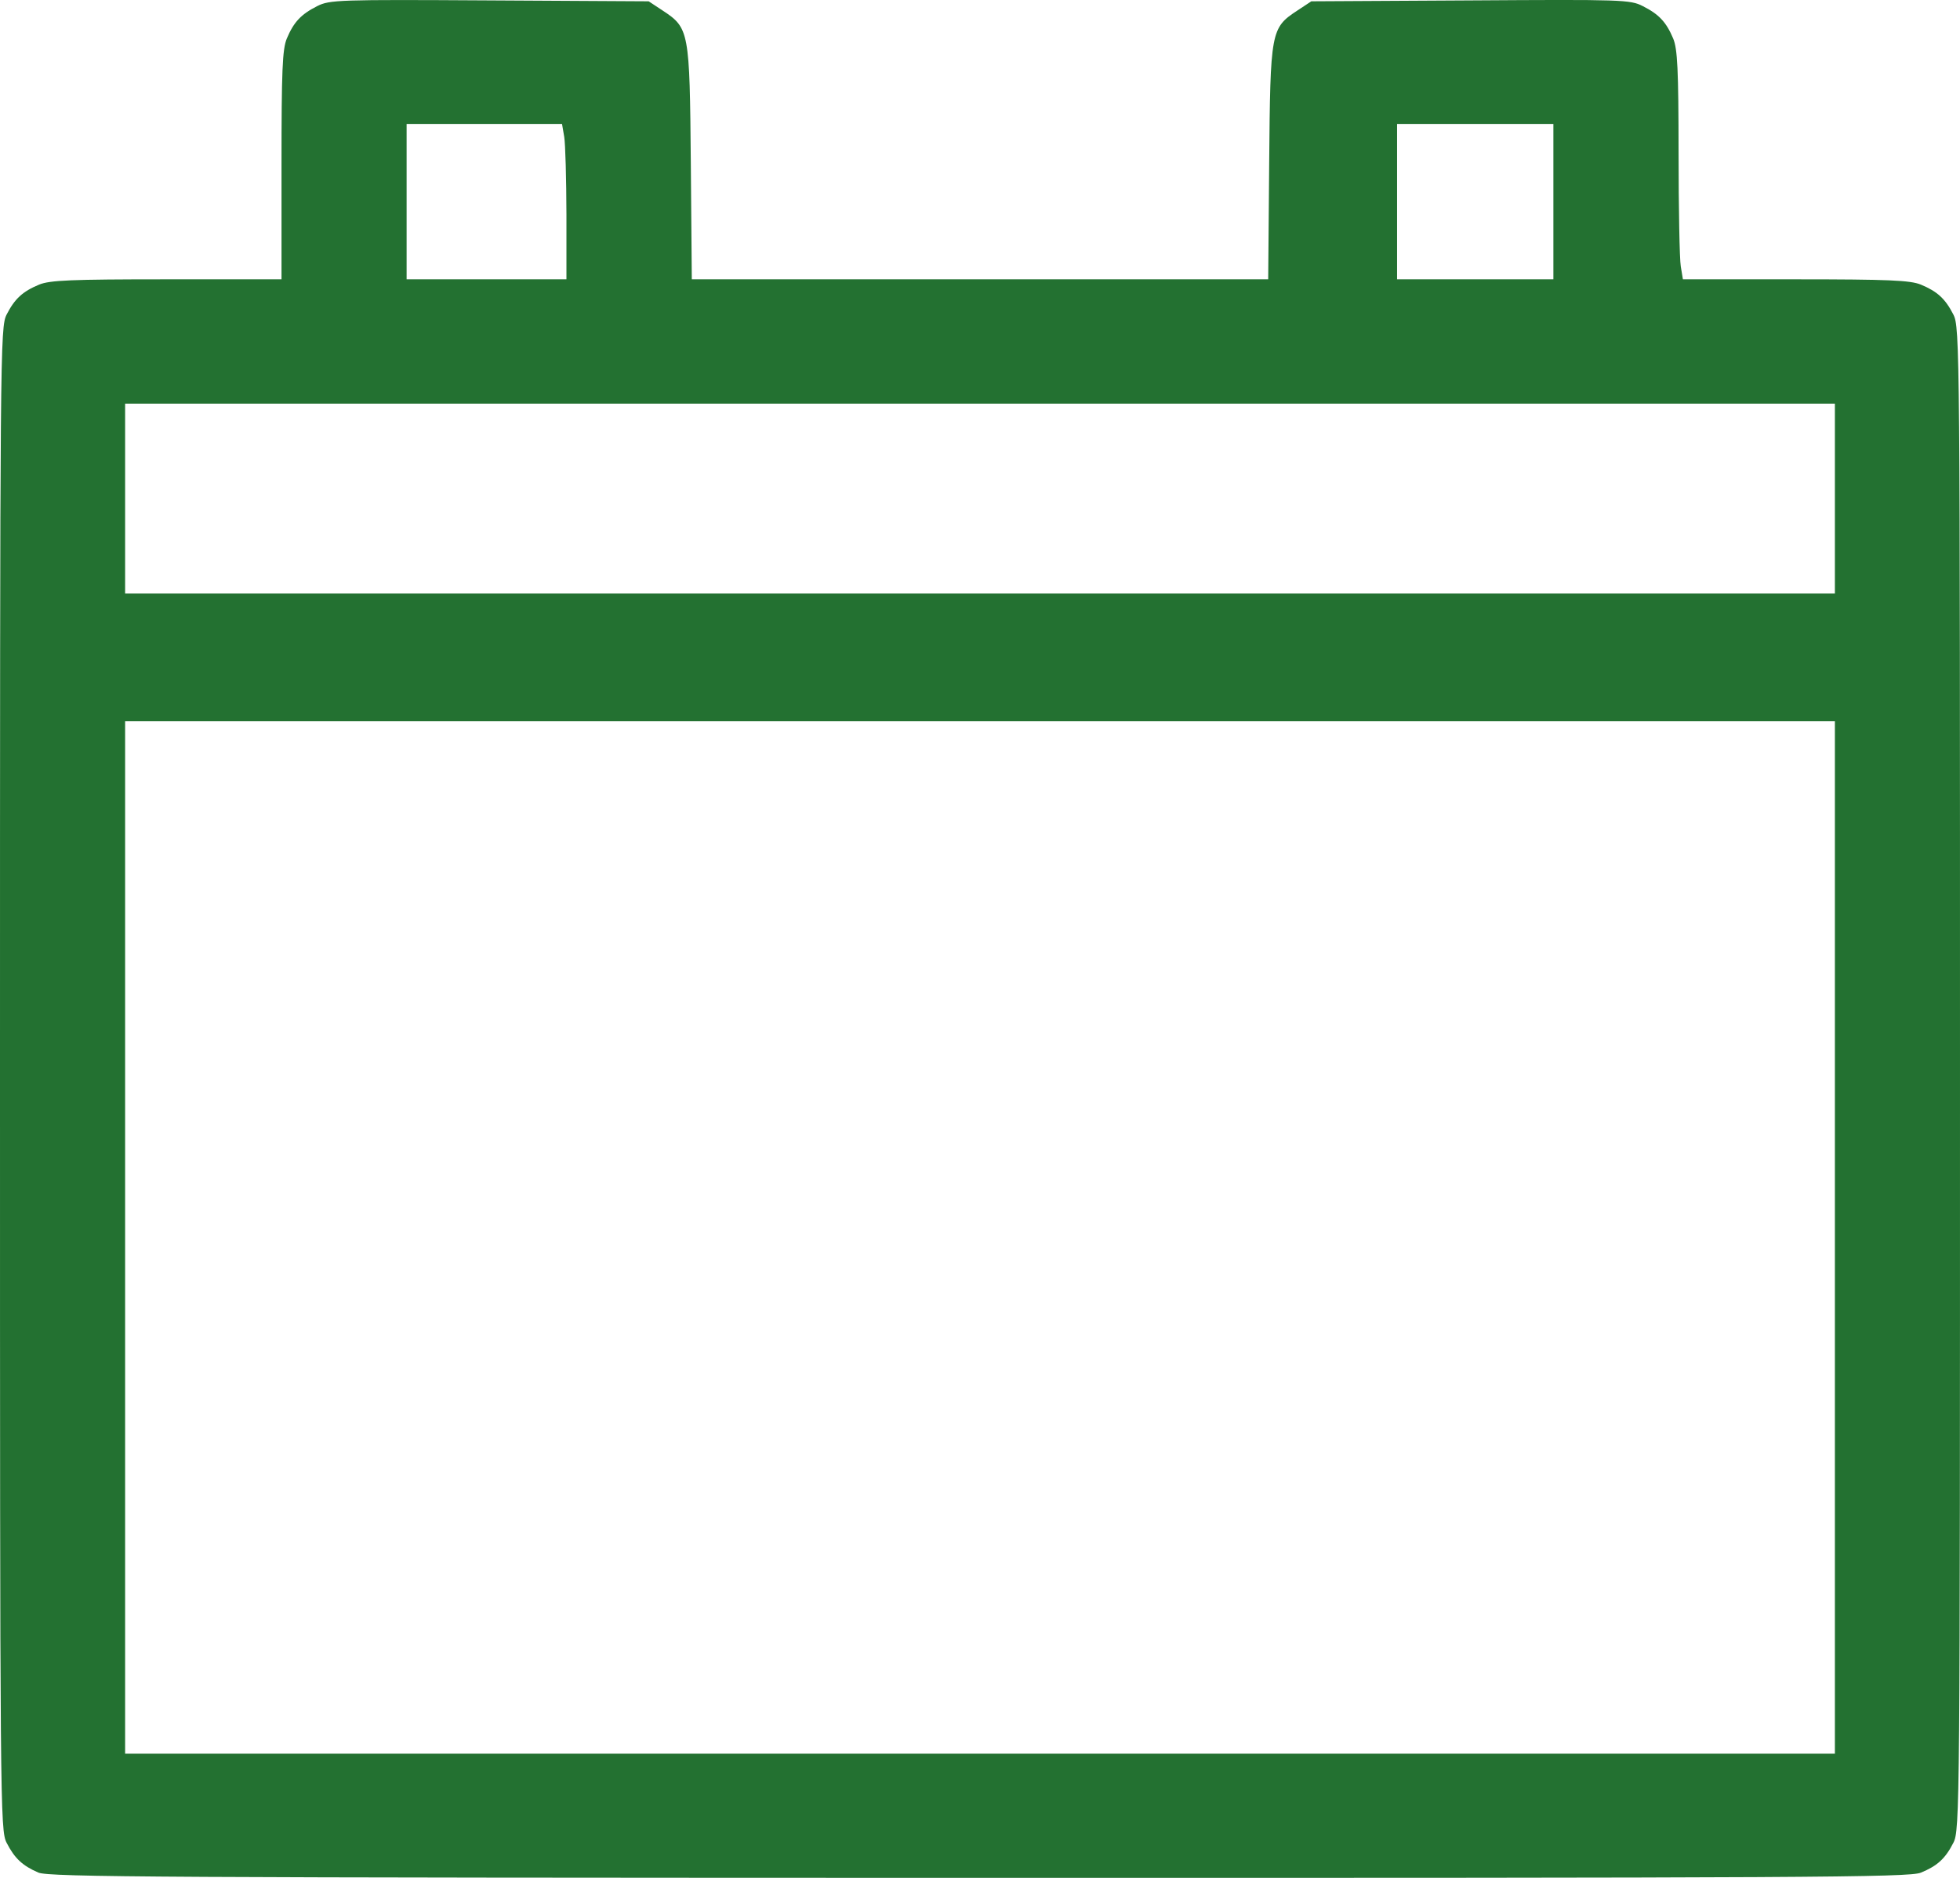 <svg xmlns="http://www.w3.org/2000/svg" width="24" height="23" viewBox="0 0 24 23" fill="none">
  <path d="M0.469 22.935C0.275 22.851 0.178 22.76 0.081 22.57C0.002 22.417 0 22.157 0 13.211C0 4.266 0.002 4.006 0.081 3.853C0.18 3.659 0.277 3.57 0.479 3.486C0.609 3.432 0.873 3.421 2.041 3.421H3.447V2.024C3.447 0.863 3.458 0.601 3.512 0.472C3.597 0.27 3.686 0.175 3.884 0.075C4.036 -0.002 4.141 -0.006 5.993 0.005L7.943 0.016L8.114 0.129C8.439 0.343 8.445 0.378 8.459 1.994L8.471 3.421H12H15.529L15.541 1.994C15.555 0.378 15.561 0.343 15.886 0.129L16.057 0.016L18.007 0.005C19.859 -0.007 19.964 -0.004 20.116 0.075C20.314 0.175 20.403 0.27 20.488 0.472C20.541 0.6 20.553 0.848 20.554 1.866C20.554 2.547 20.566 3.175 20.581 3.263L20.607 3.421H21.986C23.13 3.421 23.391 3.433 23.521 3.486C23.723 3.57 23.82 3.659 23.919 3.853C23.998 4.005 24 4.266 24 13.211C24 22.157 23.998 22.417 23.919 22.57C23.82 22.764 23.723 22.853 23.521 22.936C23.381 22.995 22.132 23.001 11.991 23C1.959 22.998 0.6 22.991 0.469 22.935ZM22.468 15.157V8.834H12H1.532V15.157V21.479H12H22.468V15.157ZM22.468 6.107V4.944H12H1.532V6.107V7.27H12H22.468V6.107ZM6.936 2.628C6.935 2.192 6.923 1.764 6.909 1.677L6.882 1.518H5.931H4.979V2.47V3.421H5.957H6.936L6.936 2.628ZM19.021 2.47V1.518H18.064H17.107V2.47V3.421H18.064H19.021V2.47Z" fill="#237131"/>
</svg>